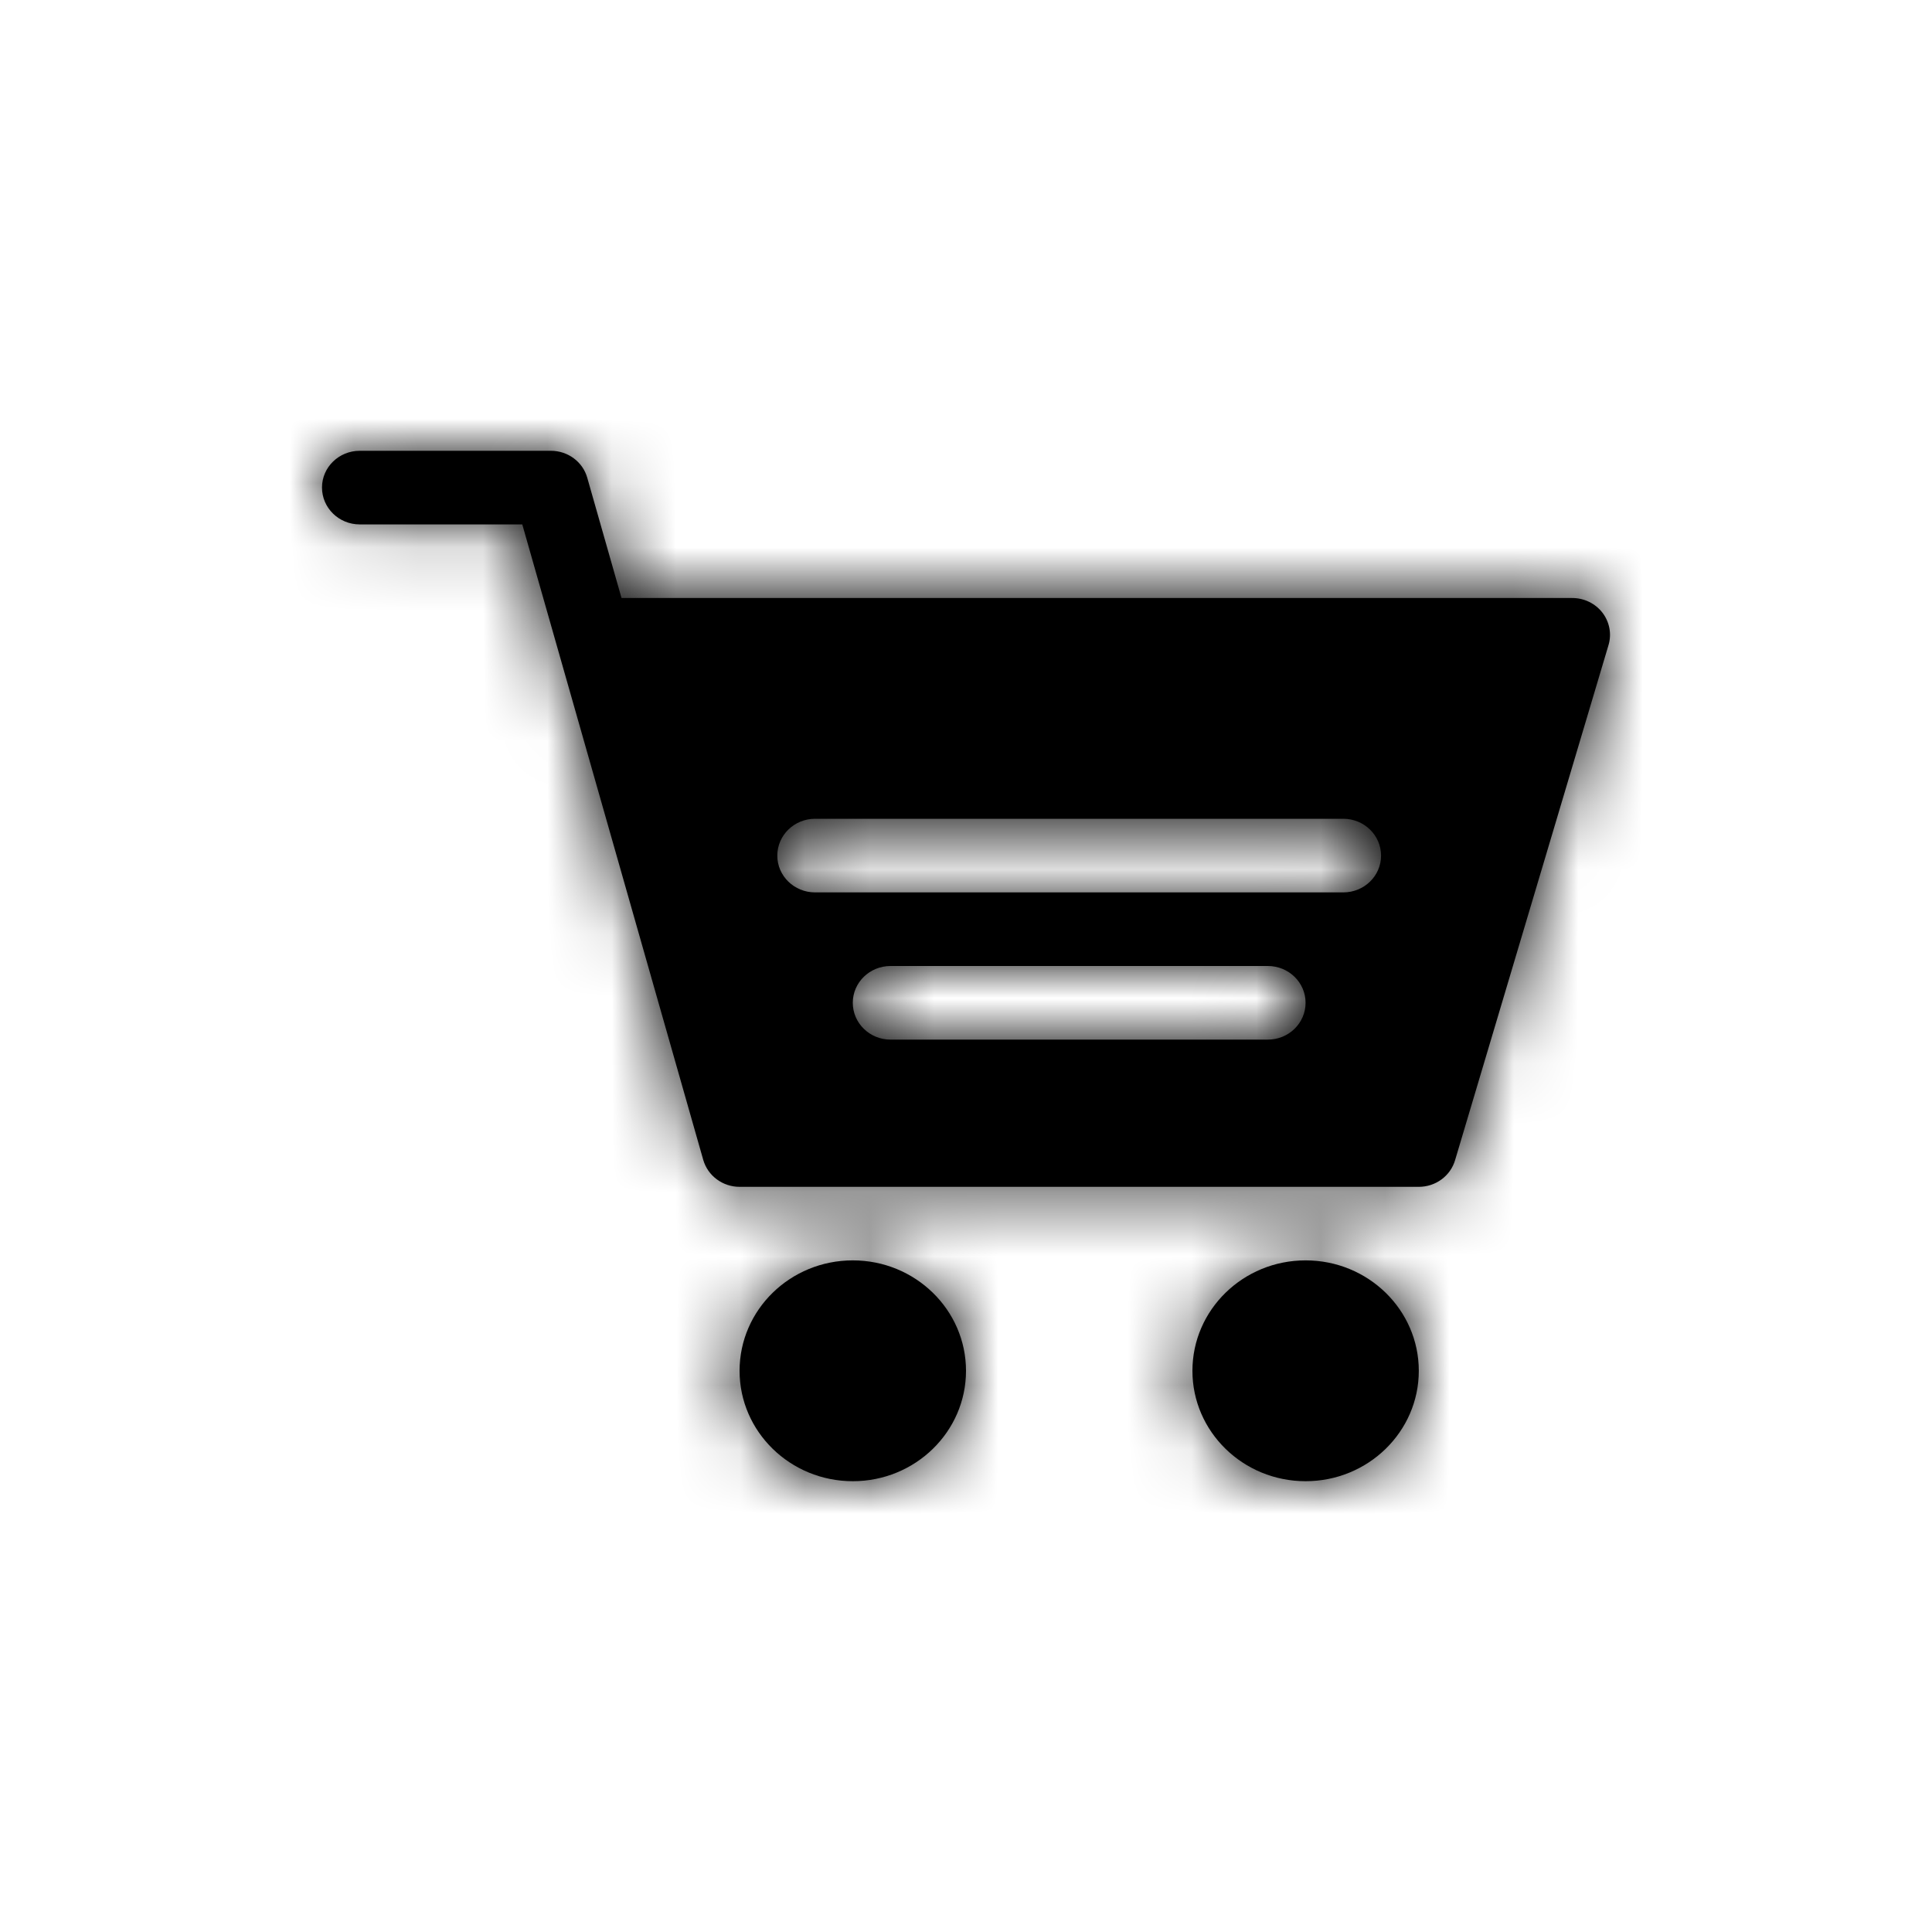 <svg xmlns="http://www.w3.org/2000/svg" xmlns:xlink="http://www.w3.org/1999/xlink" viewBox="0 0 30 30">
    <defs>
        <path id="0su3i90fka" d="M13.242 19.571c.97 0 1.758.768 1.758 1.715 0 .946-.787 1.714-1.758 1.714-.97 0-1.758-.768-1.758-1.714 0-.947.787-1.715 1.758-1.715zm7.031 0c.971 0 1.758.768 1.758 1.715 0 .946-.787 1.714-1.758 1.714-.97 0-1.757-.768-1.757-1.714 0-.947.787-1.715 1.757-1.715zm-9.353-1.56l-.007-.025L8.11 8.143H5.586C5.262 8.143 5 7.887 5 7.57 5 7.256 5.262 7 5.586 7h2.969c.263 0 .494.171.564.419l.532 1.867h14.763c.184 0 .357.084.468.227.11.143.146.329.096.5l-2.383 8c-.072.247-.302.416-.564.416H11.484c-.263 0-.494-.172-.564-.419l.003.013.003.012-.006-.022v-.003zM19.687 15h-5.859c-.324 0-.586.256-.586.571 0 .316.262.572.586.572h5.86c.323 0 .585-.256.585-.572 0-.315-.262-.571-.586-.571zm1.172-2.286h-8.203c-.324 0-.586.256-.586.572 0 .316.262.571.586.571h8.203c.324 0 .586-.255.586-.571 0-.316-.262-.572-.586-.572z"/>
    </defs>
    <g fill="none" fill-rule="evenodd">
        <g>
            <g>
                <g>
                    <g>
                        <g transform="translate(-221 -1704) translate(101 120) translate(80 792) translate(0 614) translate(40 178)">
                            <mask id="lfh4l6swxb" fill="#fff">
                                <use xlink:href="#0su3i90fka"/>
                            </mask>
                            <use fill="#000" fill-rule="nonzero" xlink:href="#0su3i90fka"/>
                            <g fill="currentColor" mask="url(#lfh4l6swxb)">
                                <path d="M0 0H30V30H0z"/>
                            </g>
                        </g>
                    </g>
                </g>
            </g>
        </g>
    </g>
</svg>
